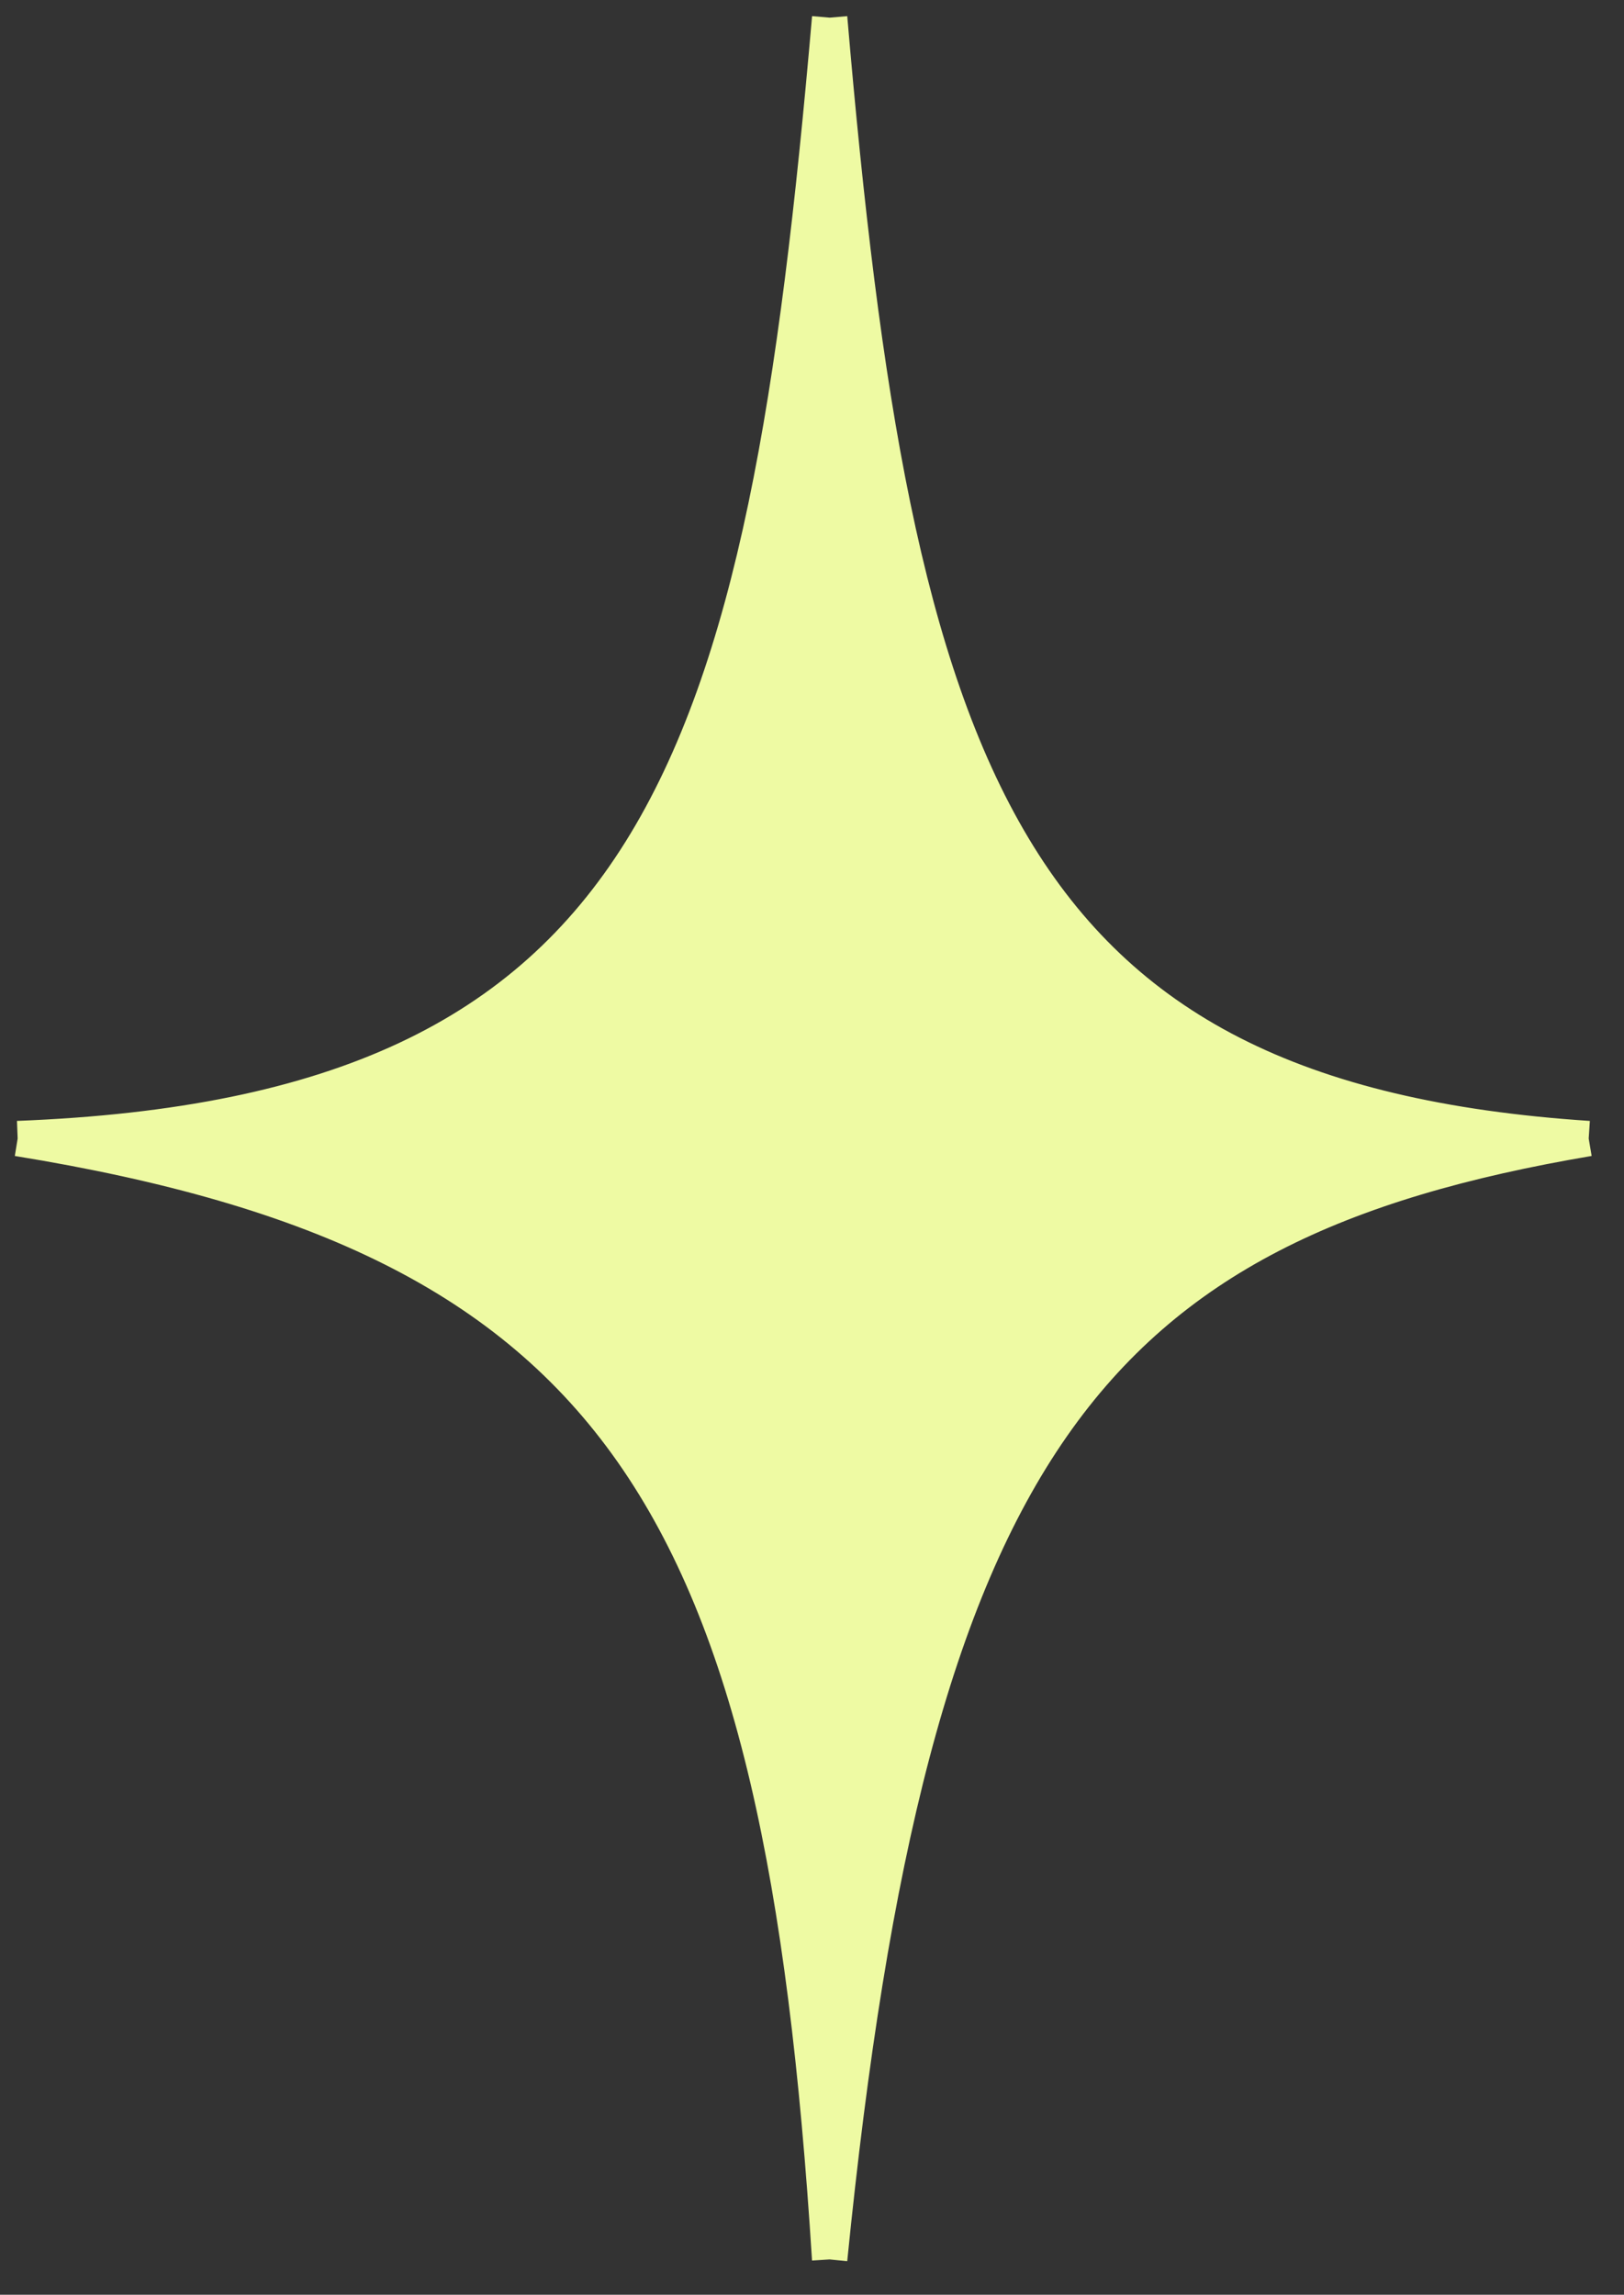 <svg width="46" height="65" viewBox="0 0 46 65" fill="none" xmlns="http://www.w3.org/2000/svg">
<rect x="0" y="0" width="46" height="65" fill="#333333" stroke="none"/>
<path d="M23.5 32.25V0.5C21.646 21.857 18.712 31.546 0.5 32.25H23.5Z" fill="#EEFAA3"/>
<path d="M23.5 64V32.25H0.5C17.591 35.026 22.148 42.549 23.5 64Z" fill="#EEFAA3"/>
<path d="M23.5 0.5V32.25H45C28.384 31.155 25.332 21.927 23.5 0.5Z" fill="#EEFAA3"/>
<path d="M23.5 32.25V64C25.803 41.008 30.851 34.648 45 32.25H23.5Z" fill="#EEFAA3"/>
<path d="M23.5 0.5C23.5 12.899 23.5 32.25 23.5 32.25M23.5 0.5C21.646 21.857 18.712 31.546 0.5 32.25M23.5 0.5C25.332 21.927 28.384 31.155 45 32.25M23.5 0.5V32.25M23.5 64V32.25M23.5 64C25.803 41.008 30.851 34.648 45 32.25M23.5 64C22.148 42.549 17.591 35.026 0.5 32.25M23.5 32.25H0.5M23.5 32.25H45" stroke="#EEFAA3"/>
</svg>
